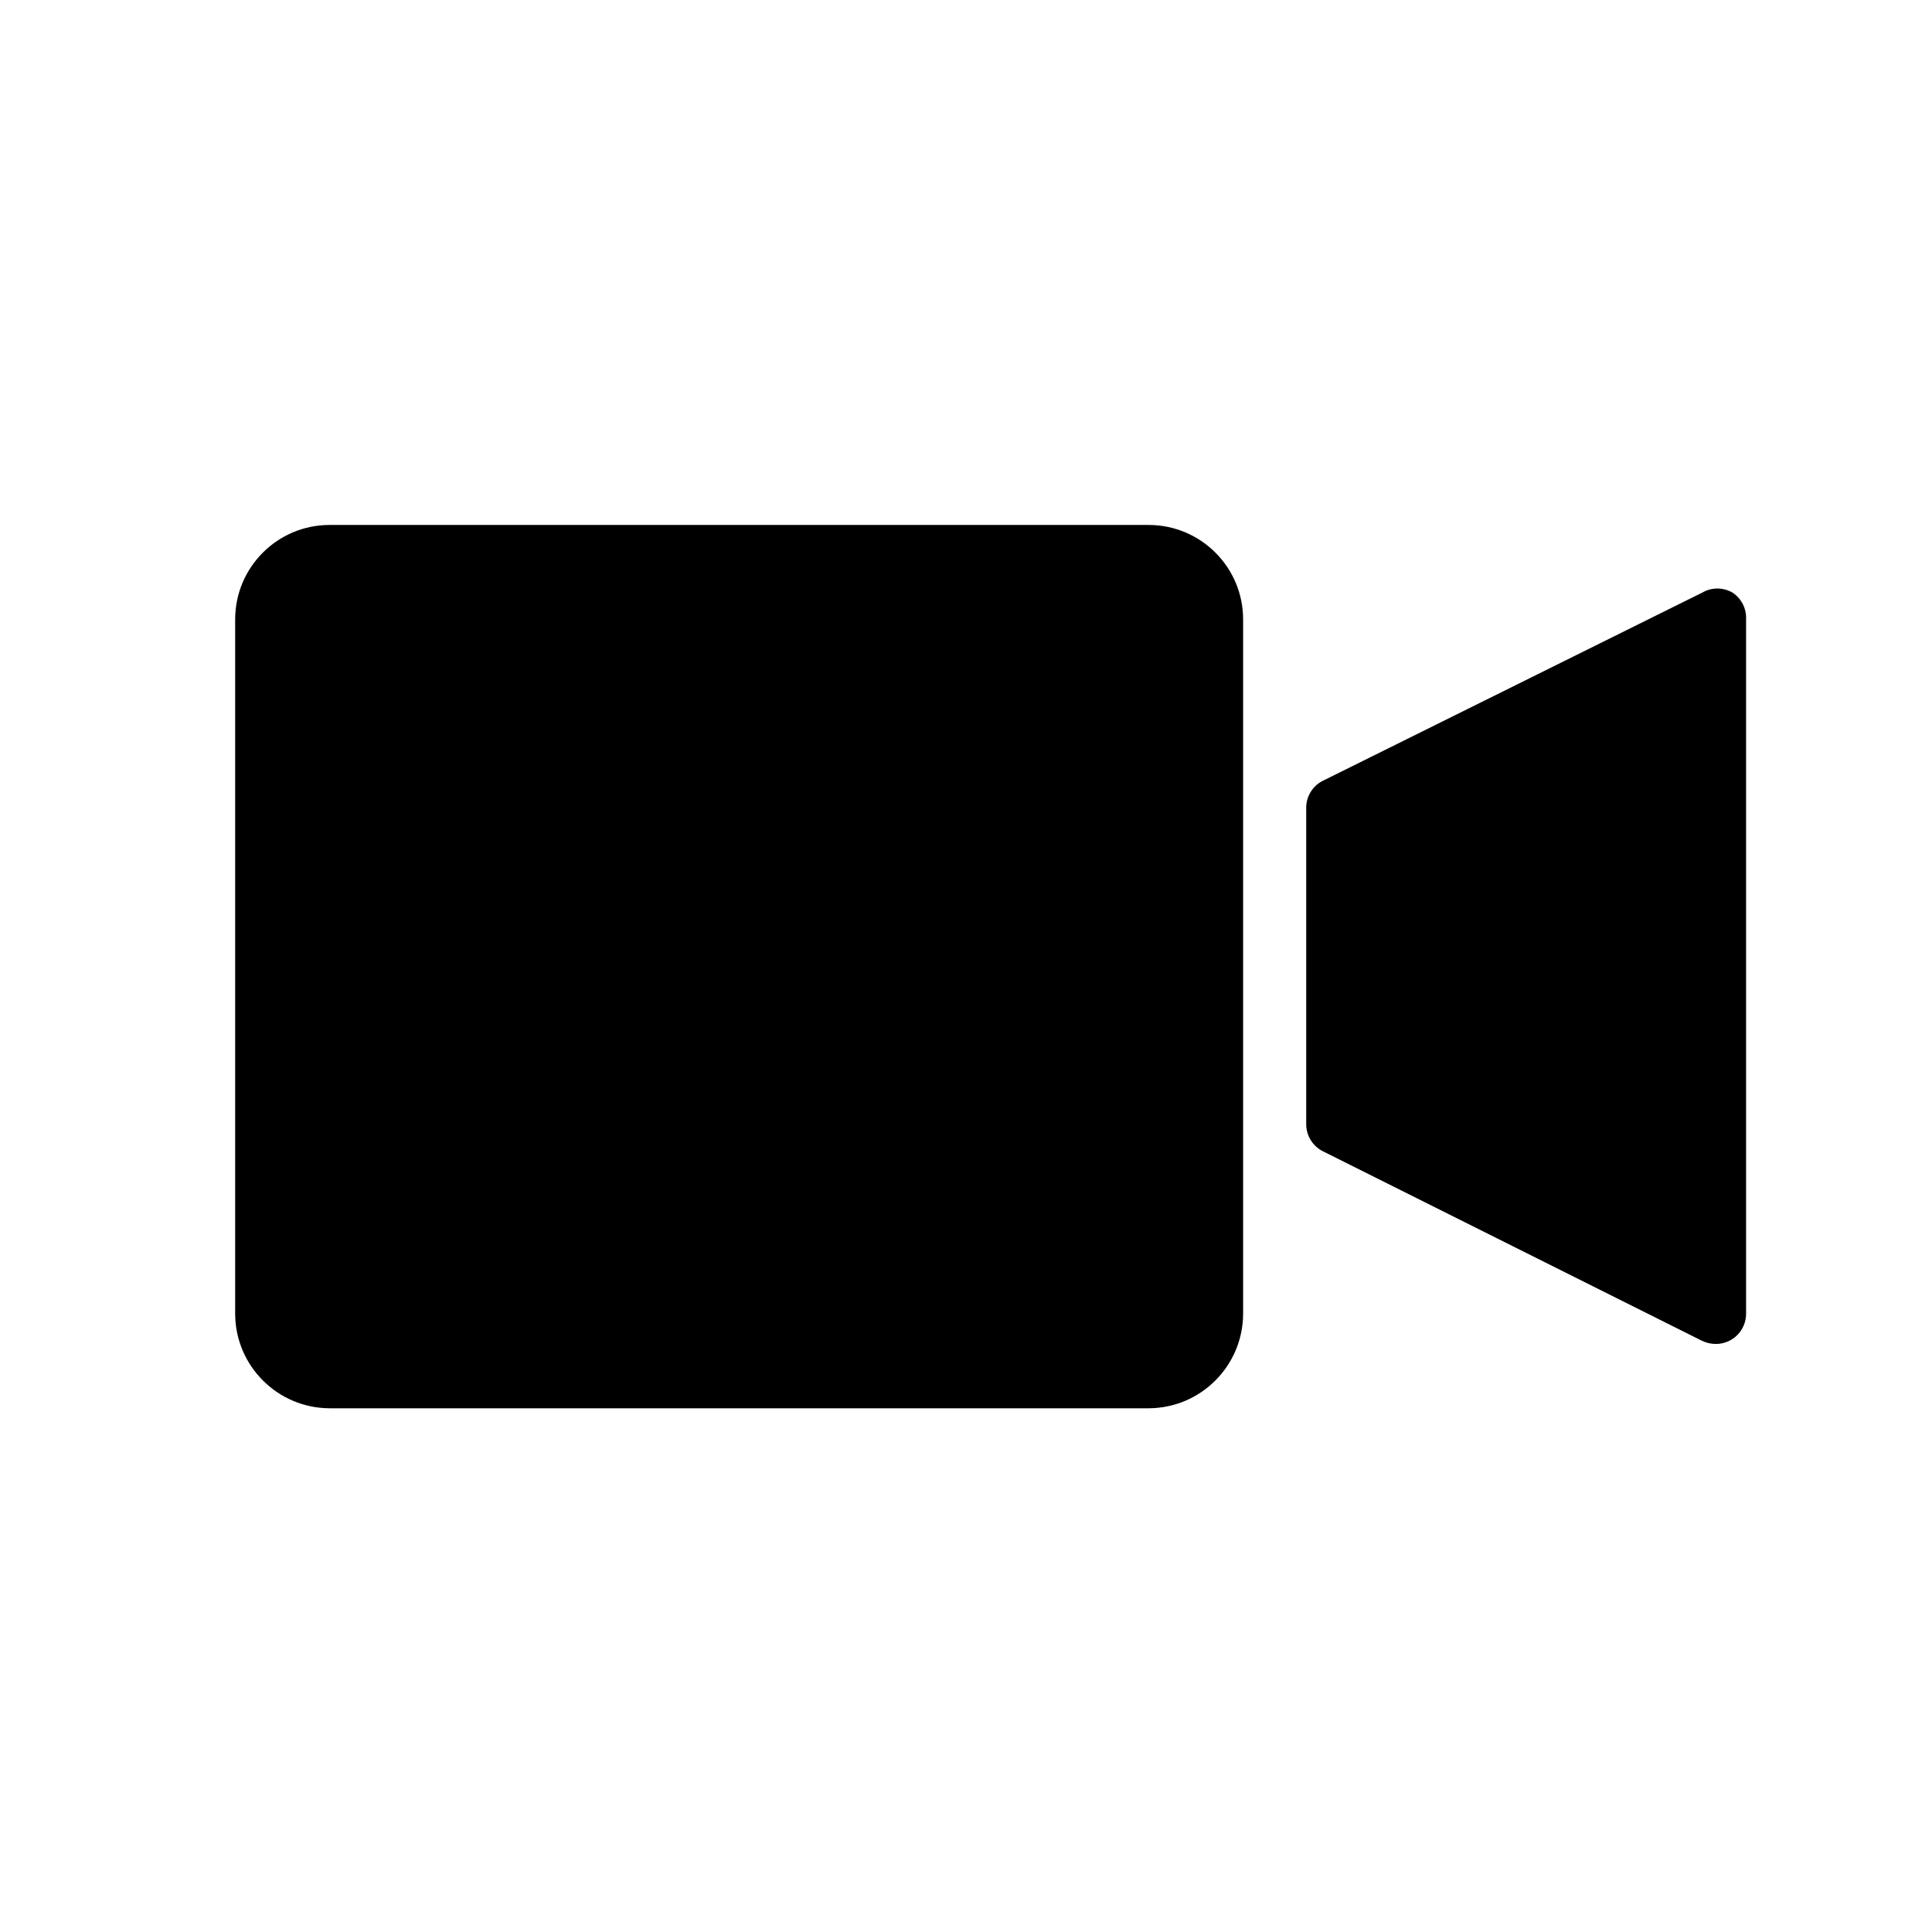 <?xml version="1.0" encoding="utf-8"?>
<!-- Generator: Adobe Illustrator 15.0.0, SVG Export Plug-In . SVG Version: 6.00 Build 0)  -->
<!DOCTYPE svg PUBLIC "-//W3C//DTD SVG 1.1//EN" "http://www.w3.org/Graphics/SVG/1.1/DTD/svg11.dtd">
<svg version="1.1" id="Layer_1" xmlns="http://www.w3.org/2000/svg" xmlns:xlink="http://www.w3.org/1999/xlink" x="0px" y="0px"
	 width="64px" height="64px" viewBox="0 0 64 64" enable-background="new 0 0 64 64" xml:space="preserve">
<title>3</title>
<path d="M38.05,17.39H10.92c-1.729,0-3.13,1.401-3.13,3.13l0,0v23c0.005,1.727,1.404,3.125,3.13,3.131h27.13
	c1.727-0.006,3.124-1.404,3.13-3.131v-23C41.18,18.792,39.779,17.39,38.05,17.39L38.05,17.39z M57.391,19.63
	c-0.311-0.179-0.691-0.179-1,0L43.85,25.85c-0.364,0.168-0.593,0.539-0.58,0.94v10.43c-0.008,0.397,0.219,0.763,0.58,0.931
	l12.521,6.26c0.146,0.072,0.307,0.11,0.47,0.109c0.553,0,1-0.447,1-1v-23C57.859,20.165,57.688,19.825,57.391,19.63z"/>
</svg>
